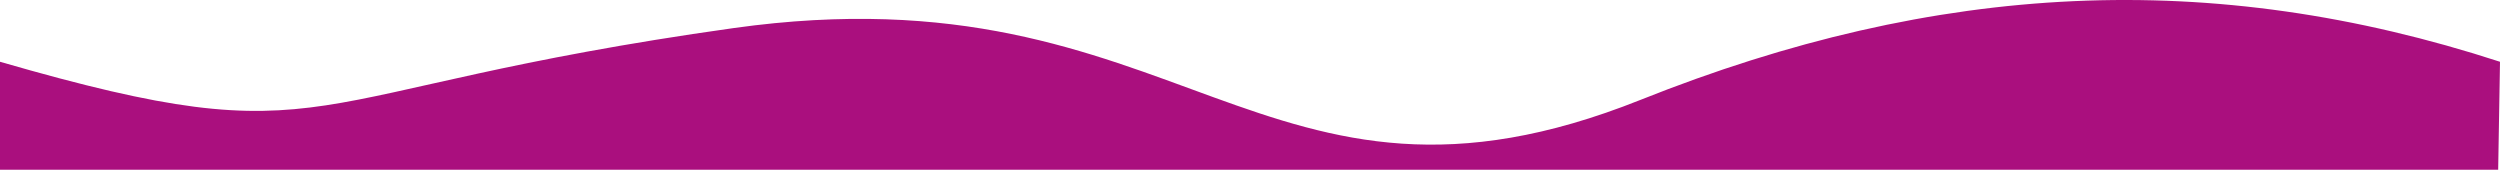 <svg xmlns="http://www.w3.org/2000/svg" viewBox="0 0 1370 93"><defs><style>.cls-1{fill:#aa0f7e;}</style></defs><title>Asset 1</title><g id="Layer_2" data-name="Layer 2"><g id="Layer_1-2" data-name="Layer 1"><path class="cls-1" d="M1370,33.85C1212-17.53,1062-10.3,899,54.73,691.11,137.67,648-19.13,402,15.39S186,87.64,0,33.85V93H1369Z"/></g></g></svg>